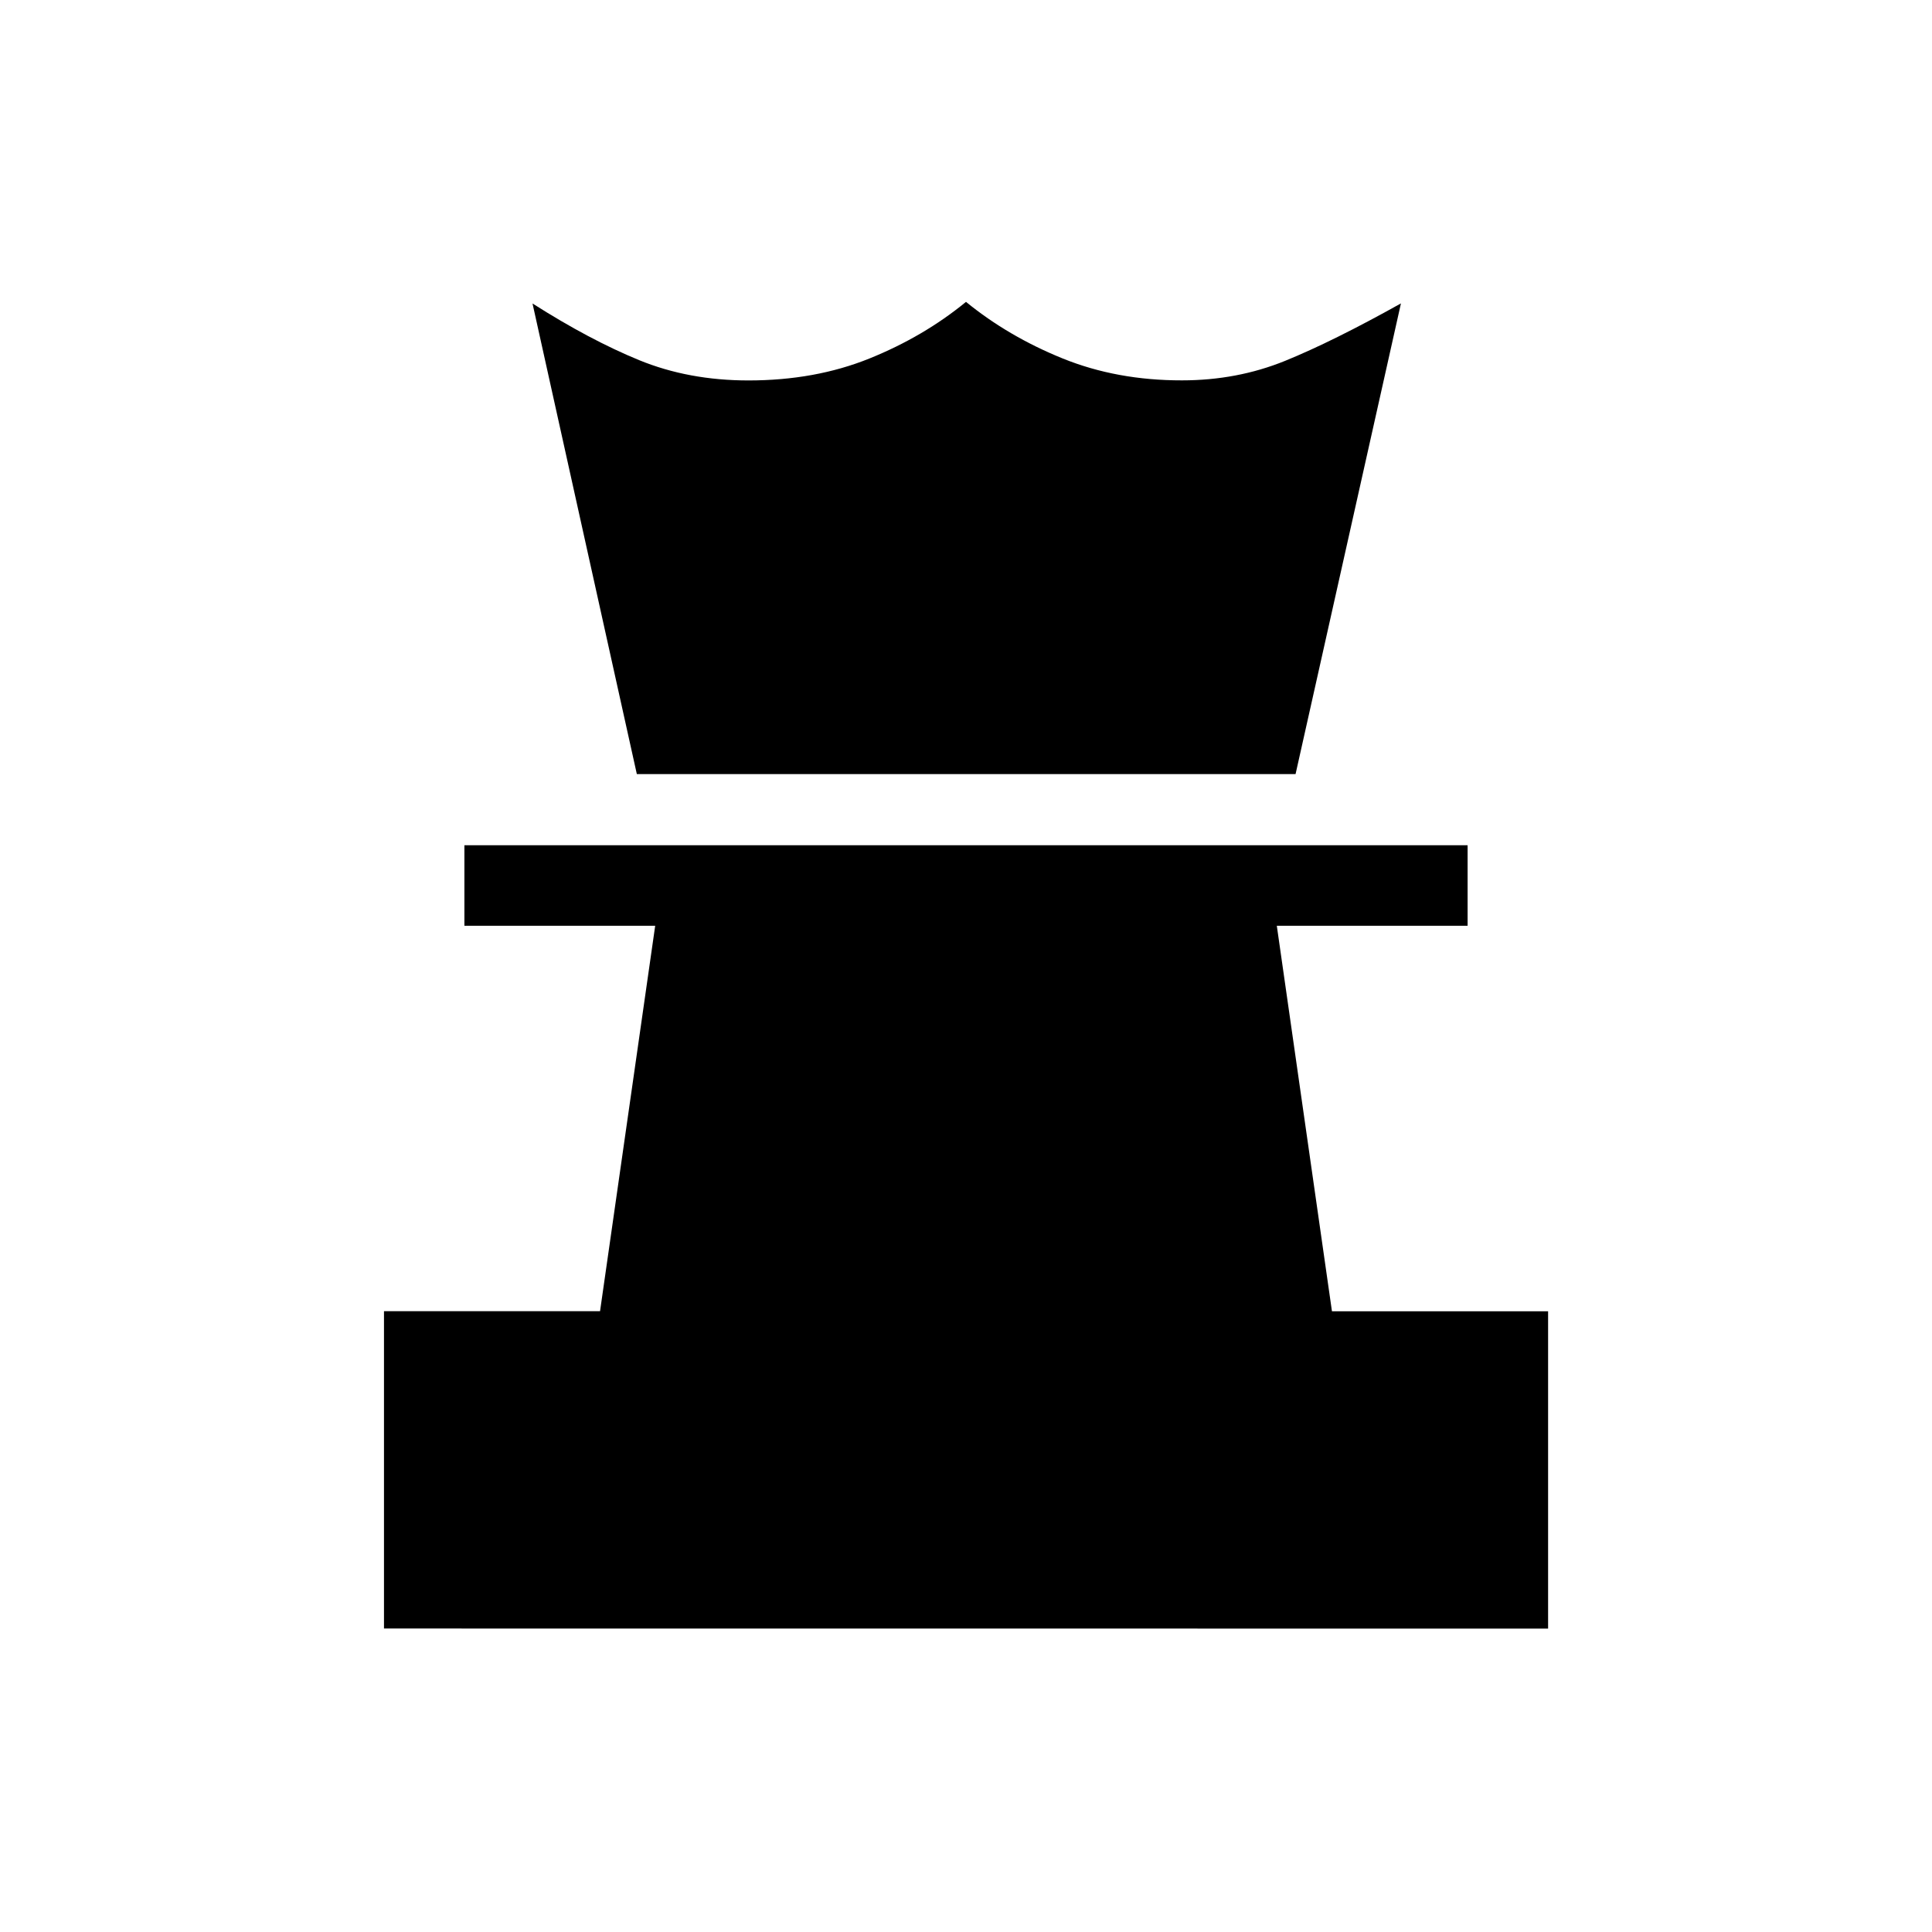 <svg xmlns="http://www.w3.org/2000/svg" width="3em" height="3em" viewBox="0 0 24 24"><path fill="currentColor" d="M4.77 20.23v-3.942h2.684l.685-4.788h-2.37v-1h12.462v1h-2.37l.685 4.789h2.685v3.942zM7.911 9.616L6.615 3.77q.71.452 1.325.704q.616.252 1.358.252q.827 0 1.501-.272T12 3.75q.527.43 1.201.703t1.482.272q.684 0 1.28-.242q.597-.243 1.44-.714l-1.309 5.847z"/></svg>